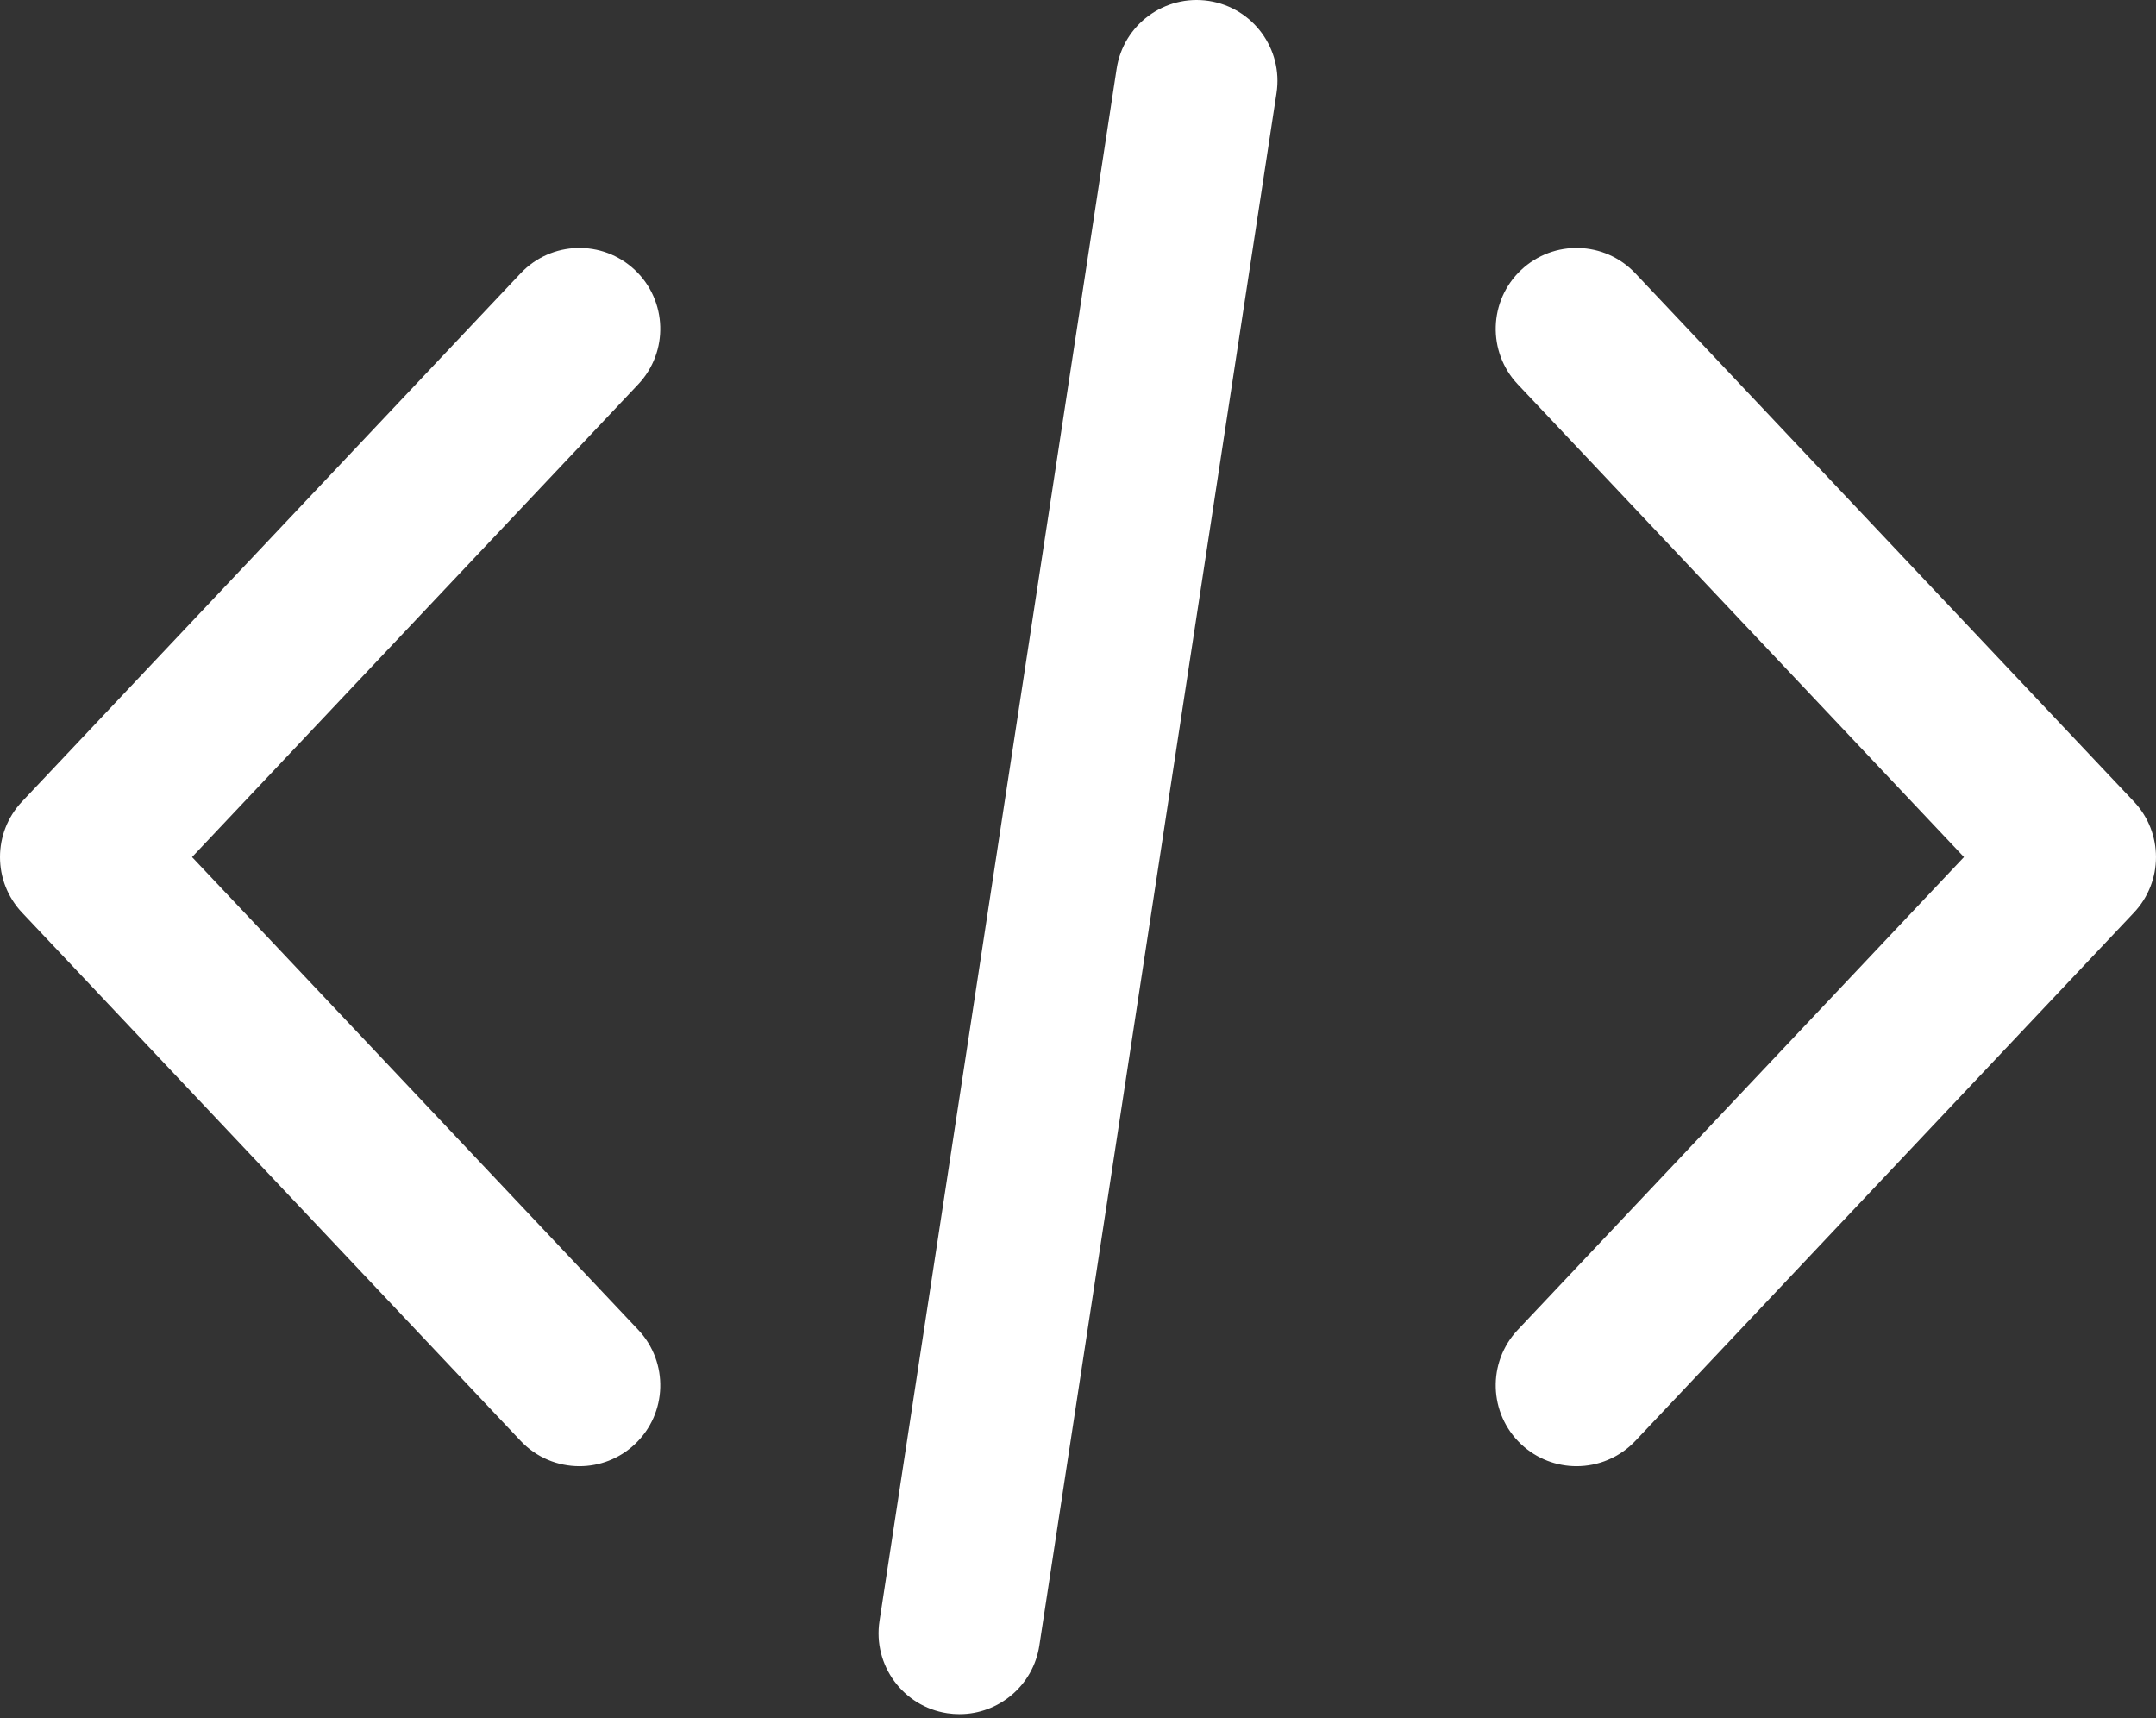 <svg width="512" height="408" viewBox="0 0 512 408" fill="none" xmlns="http://www.w3.org/2000/svg">
<rect x="0" y="0" width="512" height="408" fill="#333333" stroke="none"/>
<path d="M506.759 190.35L388.359 64.91C381.082 57.192 368.935 56.84 361.217 64.123C353.511 71.4 353.153 83.553 360.436 91.265L466.401 203.521L360.436 315.79C353.153 323.502 353.511 335.649 361.217 342.932C364.929 346.433 369.671 348.167 374.395 348.167C379.496 348.167 384.59 346.145 388.36 342.157L506.76 216.711C513.741 209.307 513.741 197.748 506.759 190.35Z" fill="white"/>
<path d="M151.565 315.784L45.608 203.521L151.565 91.259C158.842 83.547 158.491 71.393 150.779 64.117C143.073 56.84 130.912 57.192 123.636 64.904L5.237 190.344C-1.746 197.742 -1.746 209.307 5.237 216.706L123.642 342.152C127.418 346.152 132.506 348.168 137.607 348.168C142.33 348.168 147.074 346.427 150.779 342.926C158.498 335.649 158.842 323.496 151.565 315.784Z" fill="white"/>
<path d="M287.061 0.219C276.584 -1.368 266.778 5.825 265.178 16.302L208.859 384.942C207.259 395.425 214.459 405.224 224.942 406.824C225.928 406.971 226.9 407.042 227.867 407.042C237.192 407.042 245.371 400.239 246.824 390.741L303.144 22.101C304.744 11.617 297.544 1.819 287.061 0.219Z" fill="white"/>
</svg>

